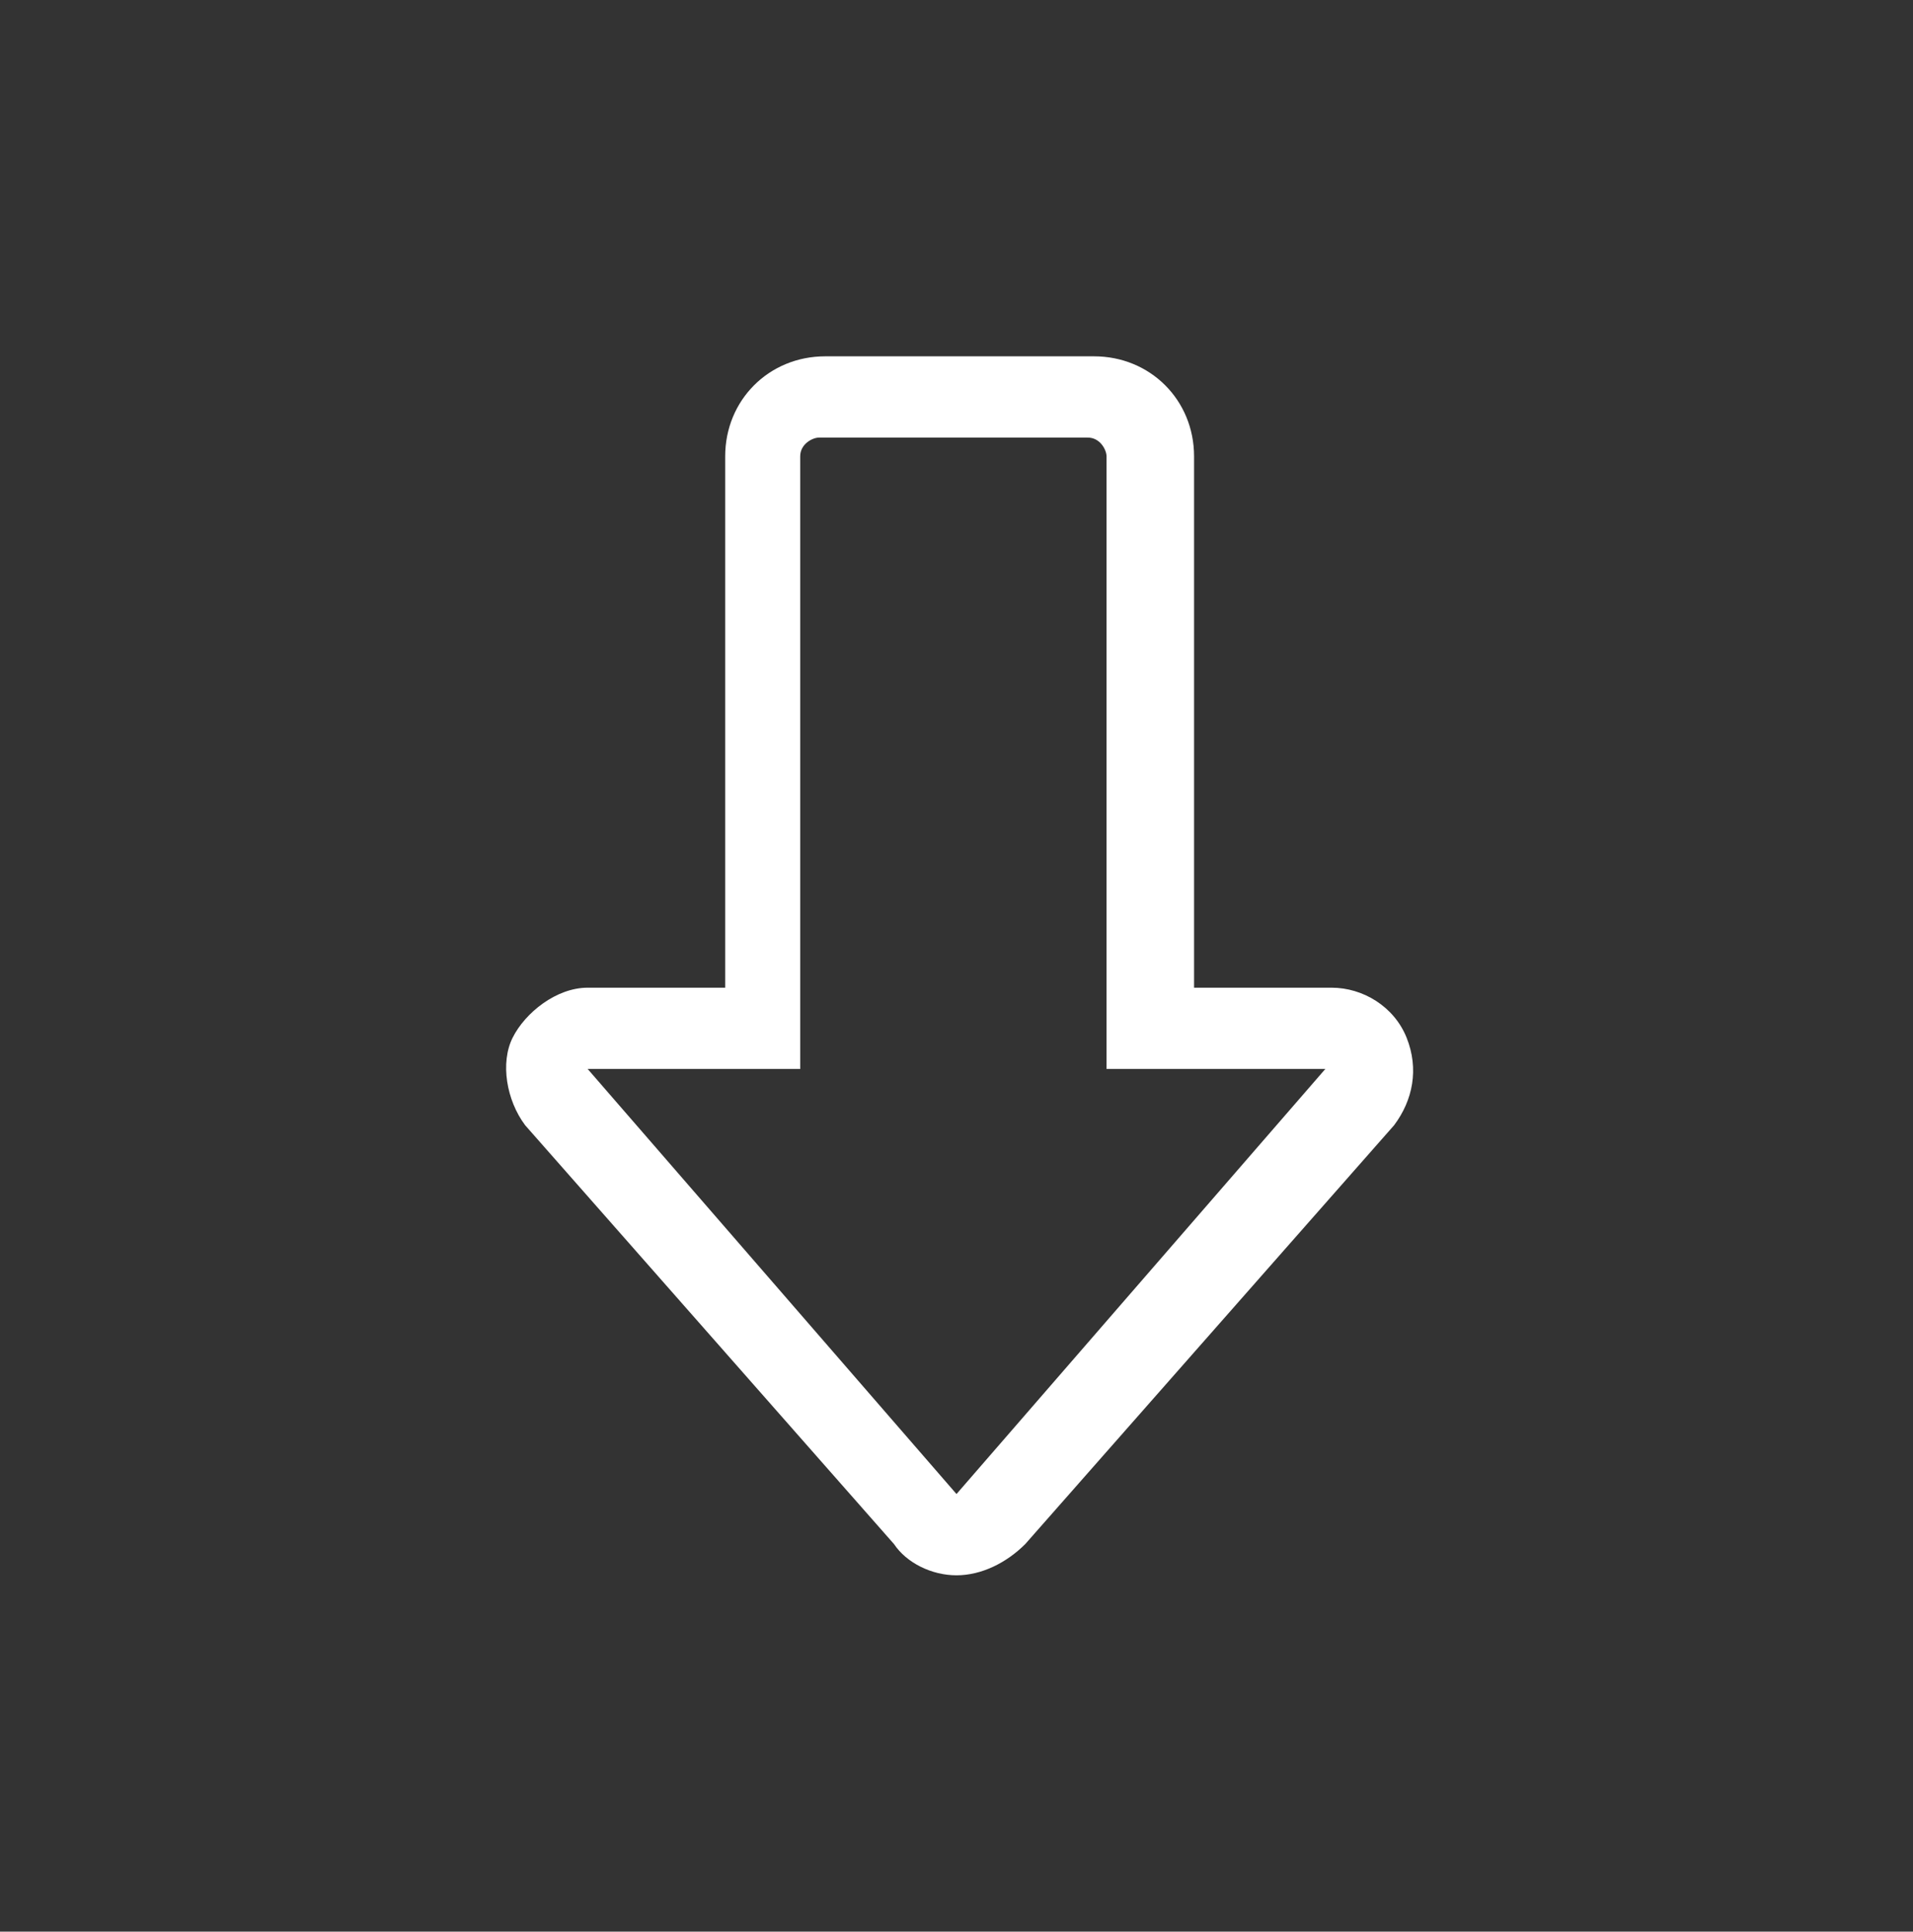 <?xml version="1.0" encoding="utf-8"?>
<svg version="1.1" id="download_world" xmlns="http://www.w3.org/2000/svg" xmlns:xlink="http://www.w3.org/1999/xlink" x="0px" y="0px" viewBox="0 0 30.6 30.9" style="enable-background:new 0 0 30.6 30.9;" xml:space="preserve">
  <rect x="0" y="0" width="30.6" height="30.9" fill="#333333" stroke="none"/>
  <path style="fill: #FFFFFF;" d="M15.3,25.2c-0.4,0-0.8-0.2-1-0.5L8.4,18c-0.3-0.4-0.4-1-0.2-1.4s0.7-0.8,1.2-0.8h2.2V7.3c0-0.9,0.7-1.6,1.6-1.6h4.3c0.9,0,1.6,0.7,1.6,1.6l0,8.5h2.2c0.5,0,1,0.3,1.2,0.8s0.1,1-0.2,1.4l-5.9,6.7C16.1,25,15.7,25.2,15.3,25.2z M9.4,17.1l5.9,6.8c0,0,0,0,0,0l5.9-6.8l-3.5,0l0-9.8c0-0.1-0.1-0.3-0.3-0.3h-4.3c-0.1,0-0.3,0.1-0.3,0.3v9.8H9.4z"/>
</svg>
